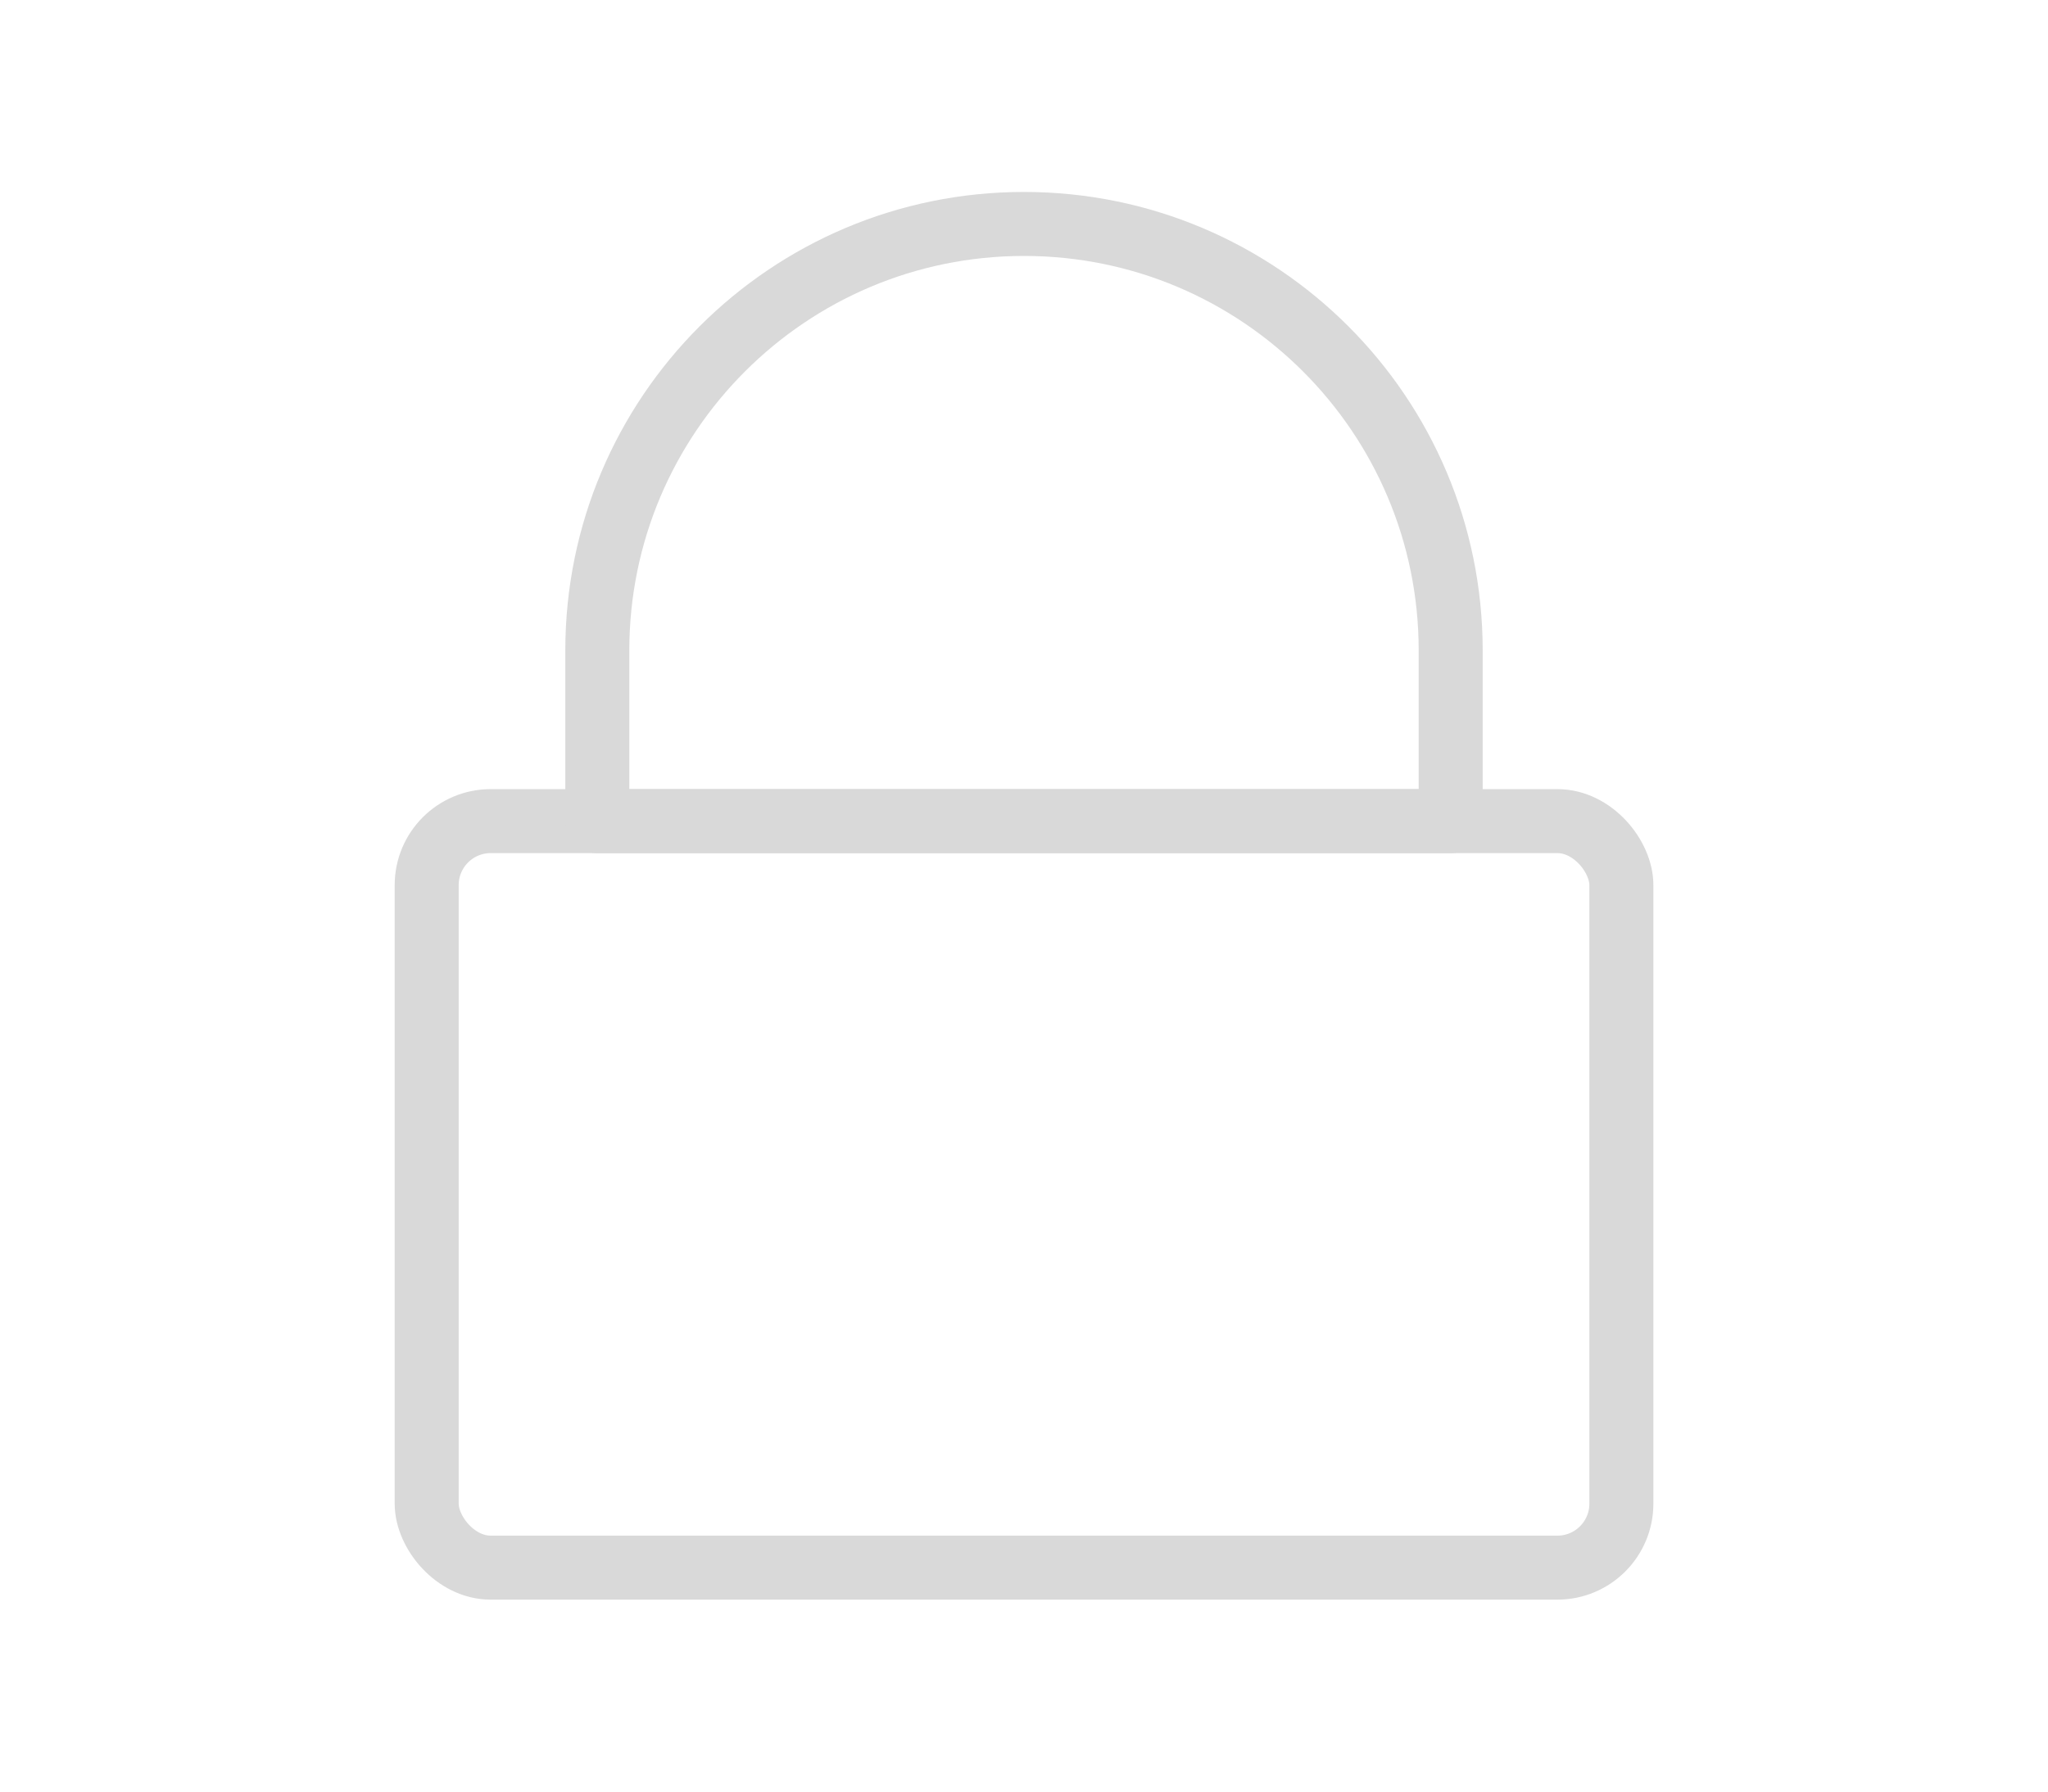 <svg width="32" height="28" viewBox="0 0 32 28" fill="none" xmlns="http://www.w3.org/2000/svg">
<rect x="6.667" y="12.833" width="18.667" height="11.667" rx="1" stroke="#D9D9D9" stroke-linecap="round" stroke-linejoin="round"/>
<path d="M9.333 10.167C9.333 6.485 12.318 3.5 16 3.5V3.5C19.682 3.5 22.667 6.485 22.667 10.167V12.833H9.333V10.167Z" stroke="#D9D9D9" stroke-linecap="round" stroke-linejoin="round"/>
</svg>
